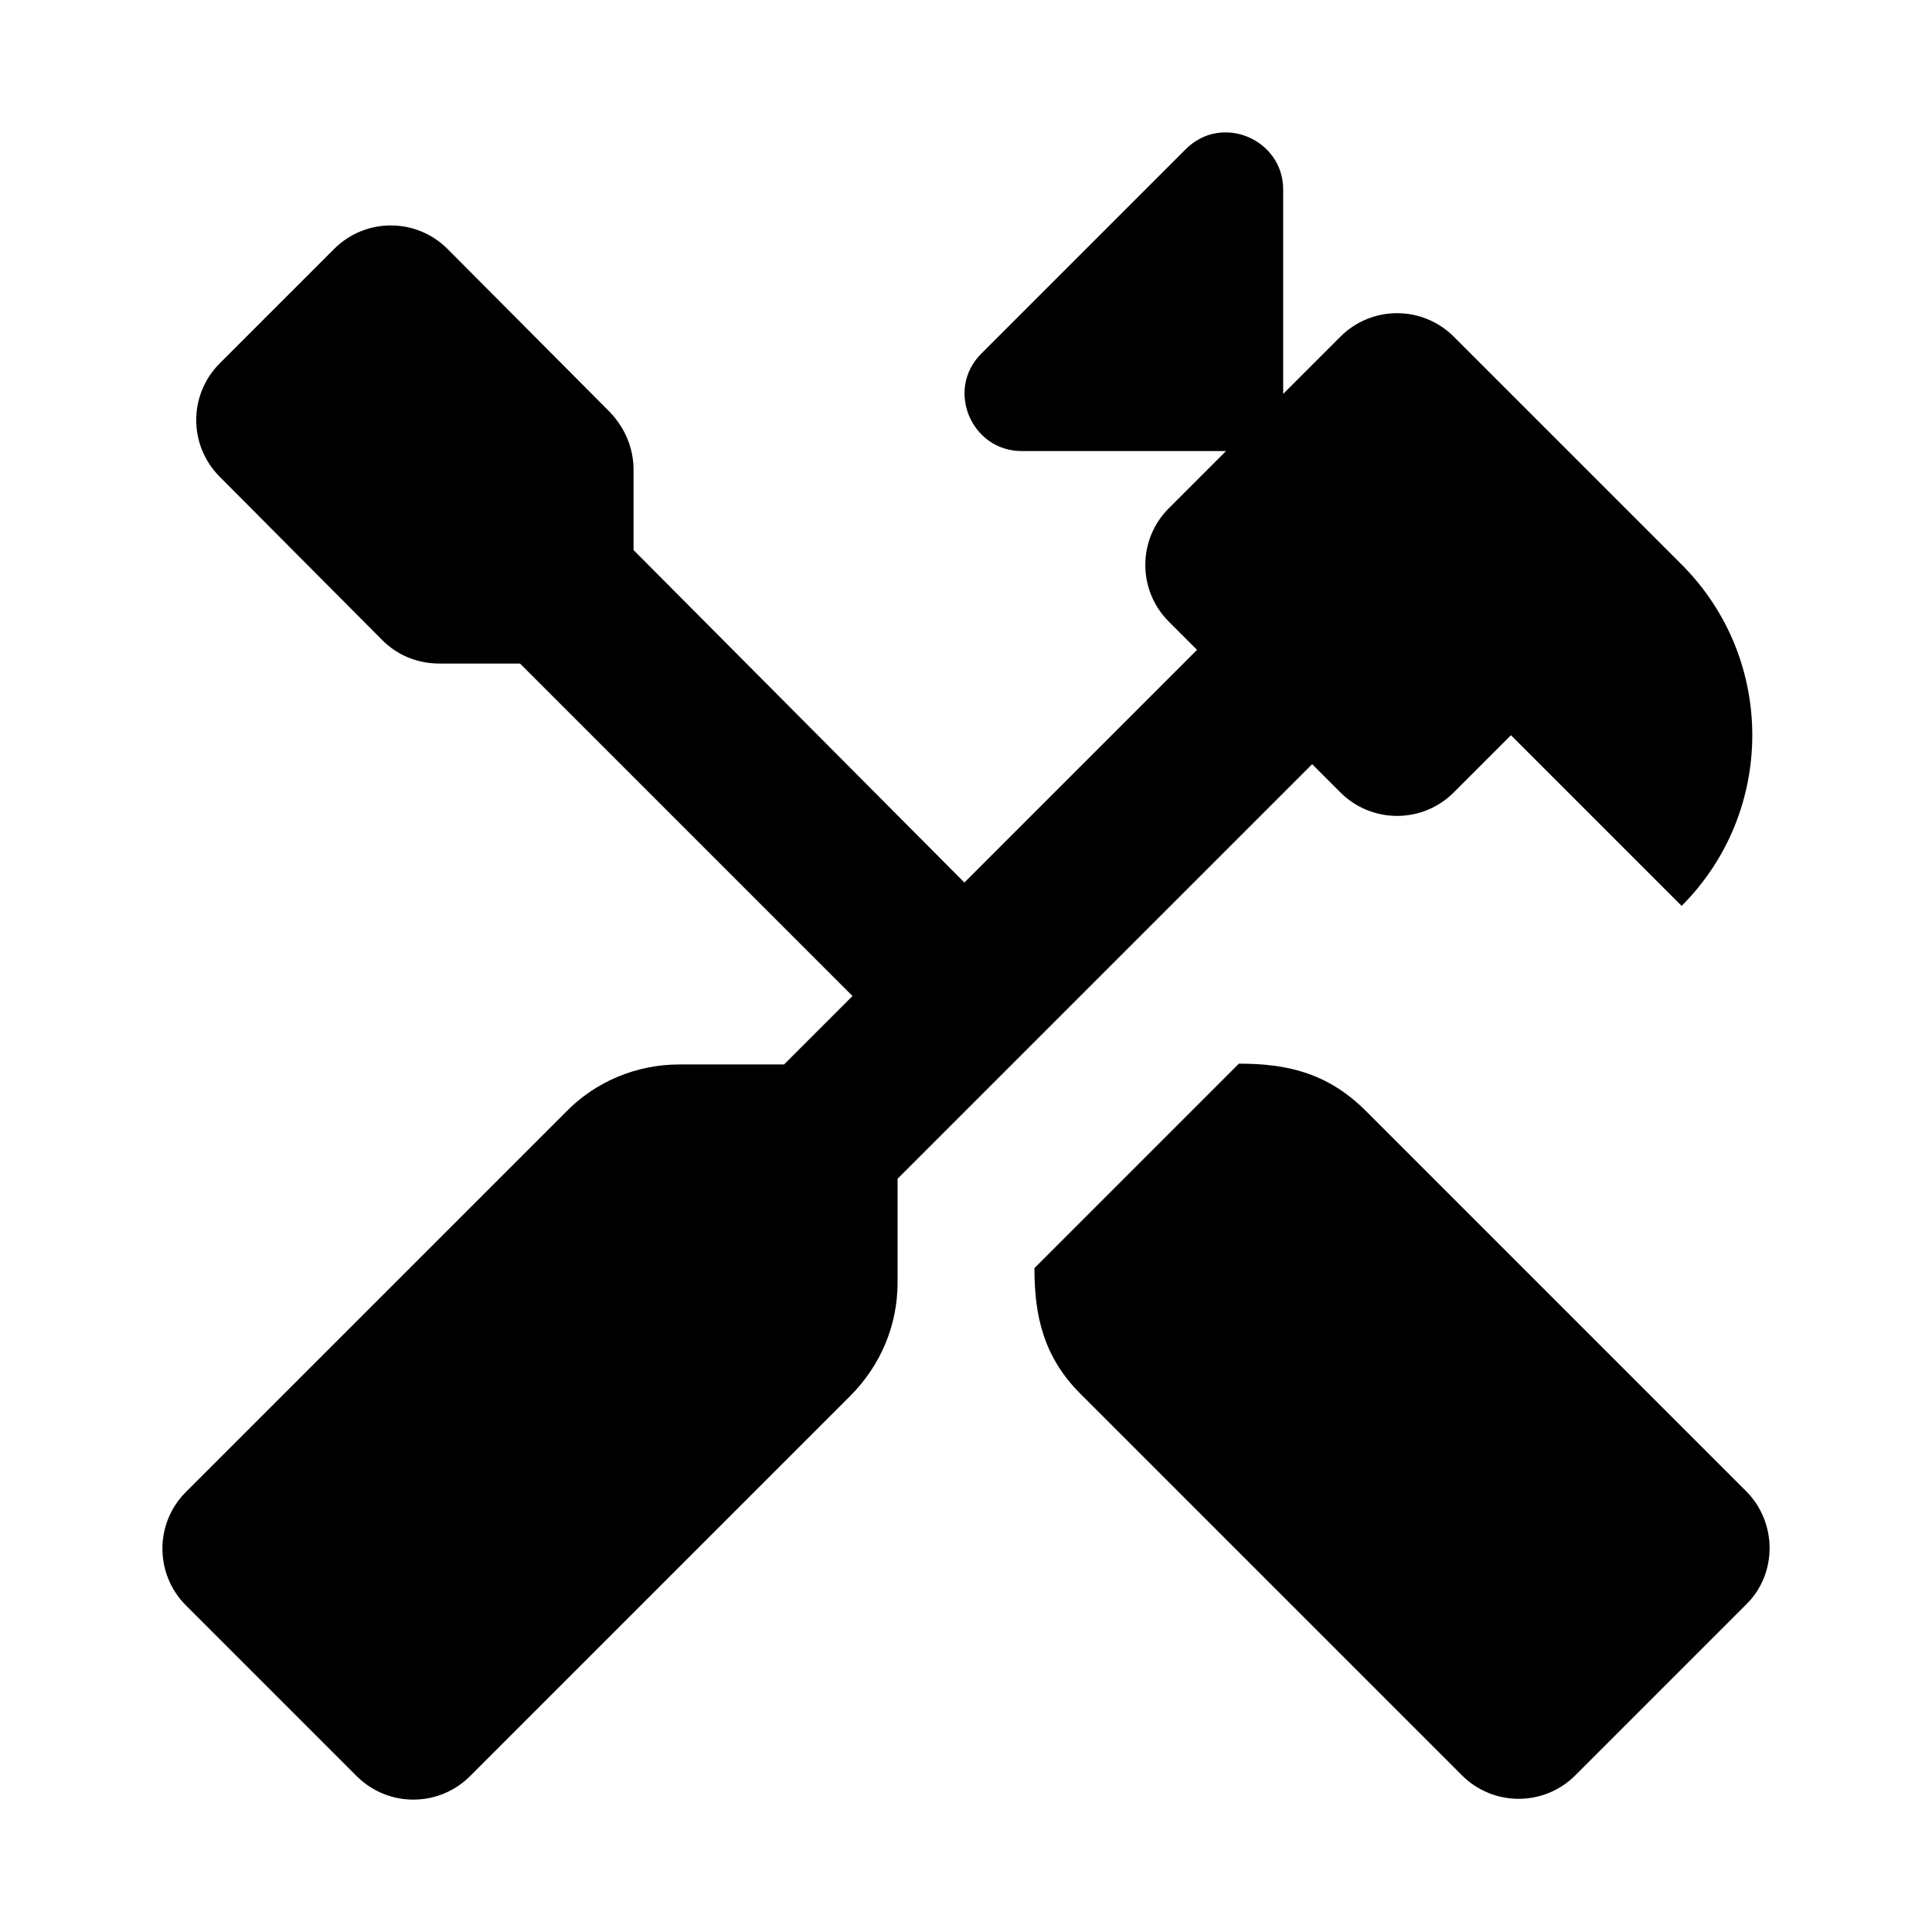 <svg width="24" height="24" viewBox="0 0 24 24"  xmlns="http://www.w3.org/2000/svg">
<path d="M21.69 18.523L16.97 13.803C16.49 13.323 15.98 13.213 15.39 13.213L12.85 15.753C12.85 16.343 12.96 16.863 13.44 17.333L18.16 22.053C18.55 22.443 19.18 22.443 19.57 22.053L21.69 19.933C22.08 19.553 22.08 18.913 21.69 18.523Z" />
<path d="M16.65 9.843C17.04 10.233 17.67 10.233 18.06 9.843L18.77 9.133L20.89 11.253C22.06 10.083 22.06 8.183 20.89 7.013L18.06 4.183C17.67 3.793 17.04 3.793 16.65 4.183L15.94 4.893V2.353C15.94 1.733 15.18 1.403 14.73 1.853L12.19 4.393C11.74 4.843 12.07 5.603 12.69 5.603H15.23L14.52 6.313C14.13 6.703 14.13 7.333 14.52 7.723L14.87 8.073L11.98 10.963L7.87 6.833V5.833C7.87 5.563 7.76 5.313 7.58 5.123L5.56 3.093C5.17 2.703 4.54 2.703 4.15 3.093L2.73 4.513C2.34 4.903 2.34 5.533 2.73 5.923L4.75 7.953C4.94 8.143 5.19 8.243 5.46 8.243H6.46L10.59 12.373L9.74 13.223H8.44C7.91 13.223 7.4 13.433 7.03 13.813L2.31 18.533C1.92 18.923 1.92 19.553 2.31 19.943L4.43 22.063C4.82 22.453 5.45 22.453 5.84 22.063L10.56 17.343C10.94 16.963 11.15 16.463 11.15 15.933V14.643L16.3 9.493L16.65 9.843Z" />
</svg>
